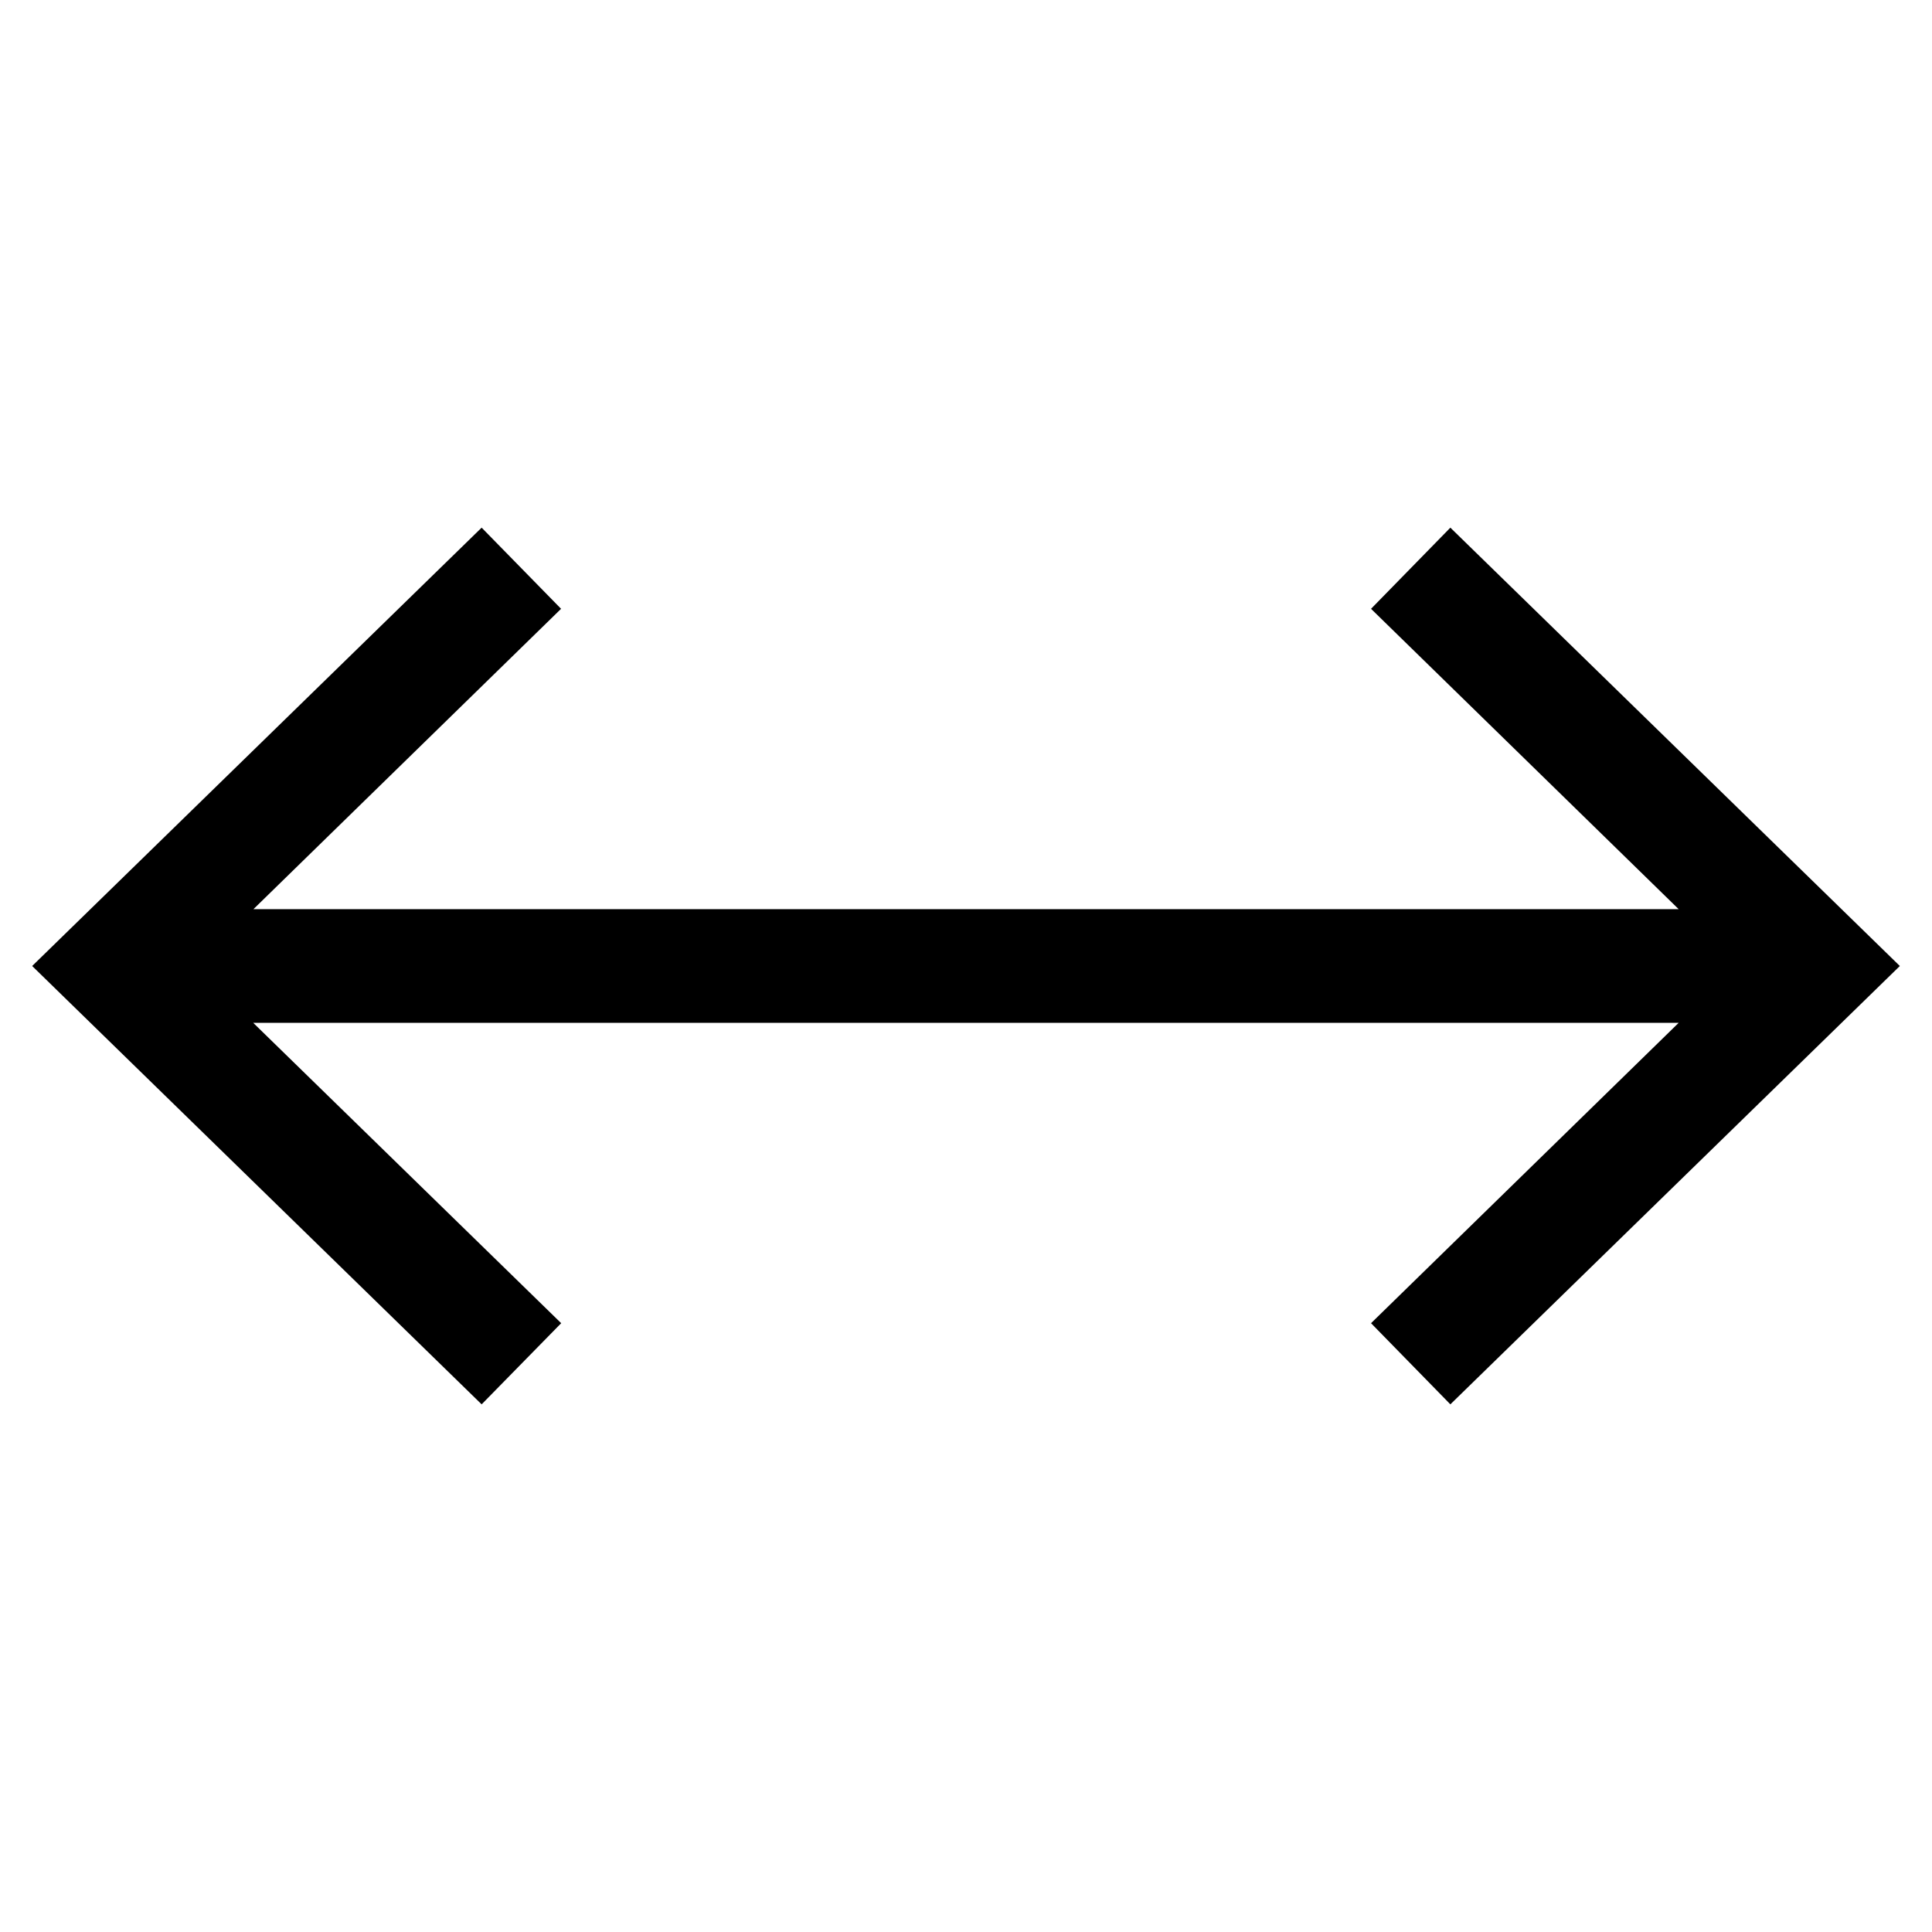 <svg xmlns="http://www.w3.org/2000/svg" width="17" height="17" viewBox="0 0 17 17"><path d="M4.238 4.643.283 8.5l3.955 3.857.7-.714L2.228 9h12.543l-2.707 2.643.698.714L16.717 8.5l-3.955-3.857-.698.714L14.771 8H2.23l2.707-2.643z"/></svg>